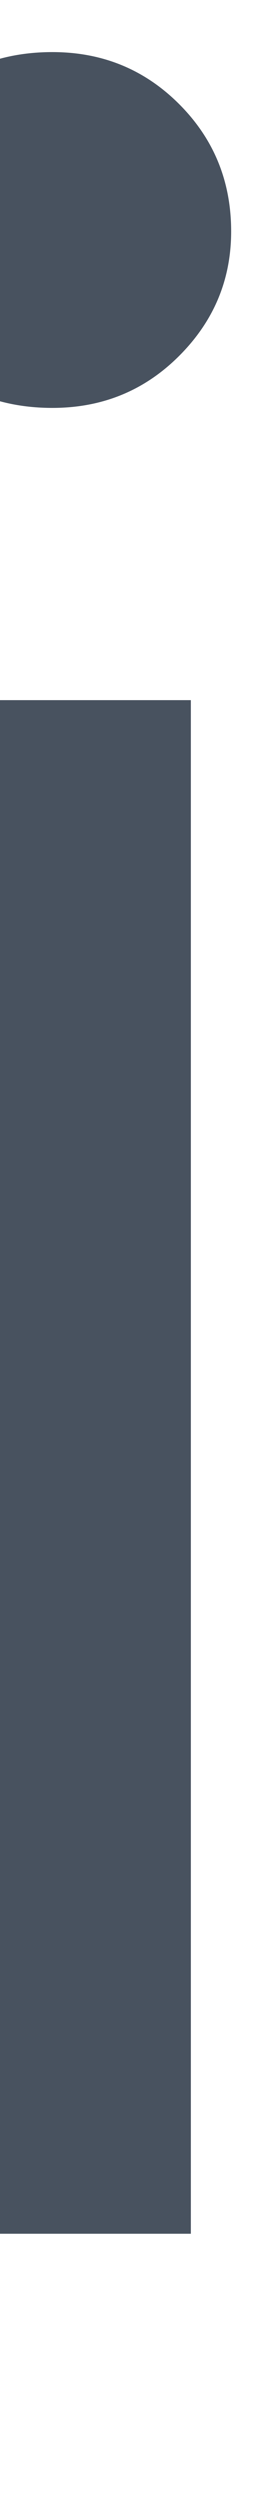 <svg width="2" height="18" viewBox="0 0 2 18" fill="none" xmlns="http://www.w3.org/2000/svg" xmlns:xlink="http://www.w3.org/1999/xlink">
<path d="M0.378,2.937C0.003,2.937 -0.31,2.812 -0.56,2.562C-0.796,2.312 -0.914,2.014 -0.914,1.666C-0.914,1.305 -0.796,1 -0.56,0.75C-0.31,0.5 0.003,0.375 0.378,0.375C0.739,0.375 1.044,0.5 1.294,0.75C1.544,1 1.669,1.305 1.669,1.666C1.669,2.014 1.544,2.312 1.294,2.562C1.044,2.812 0.739,2.937 0.378,2.937ZM-0.602,16.083L-0.602,5.041L1.378,5.041L1.378,16.083L-0.602,16.083Z" fill="#48525F"/>
</svg>
